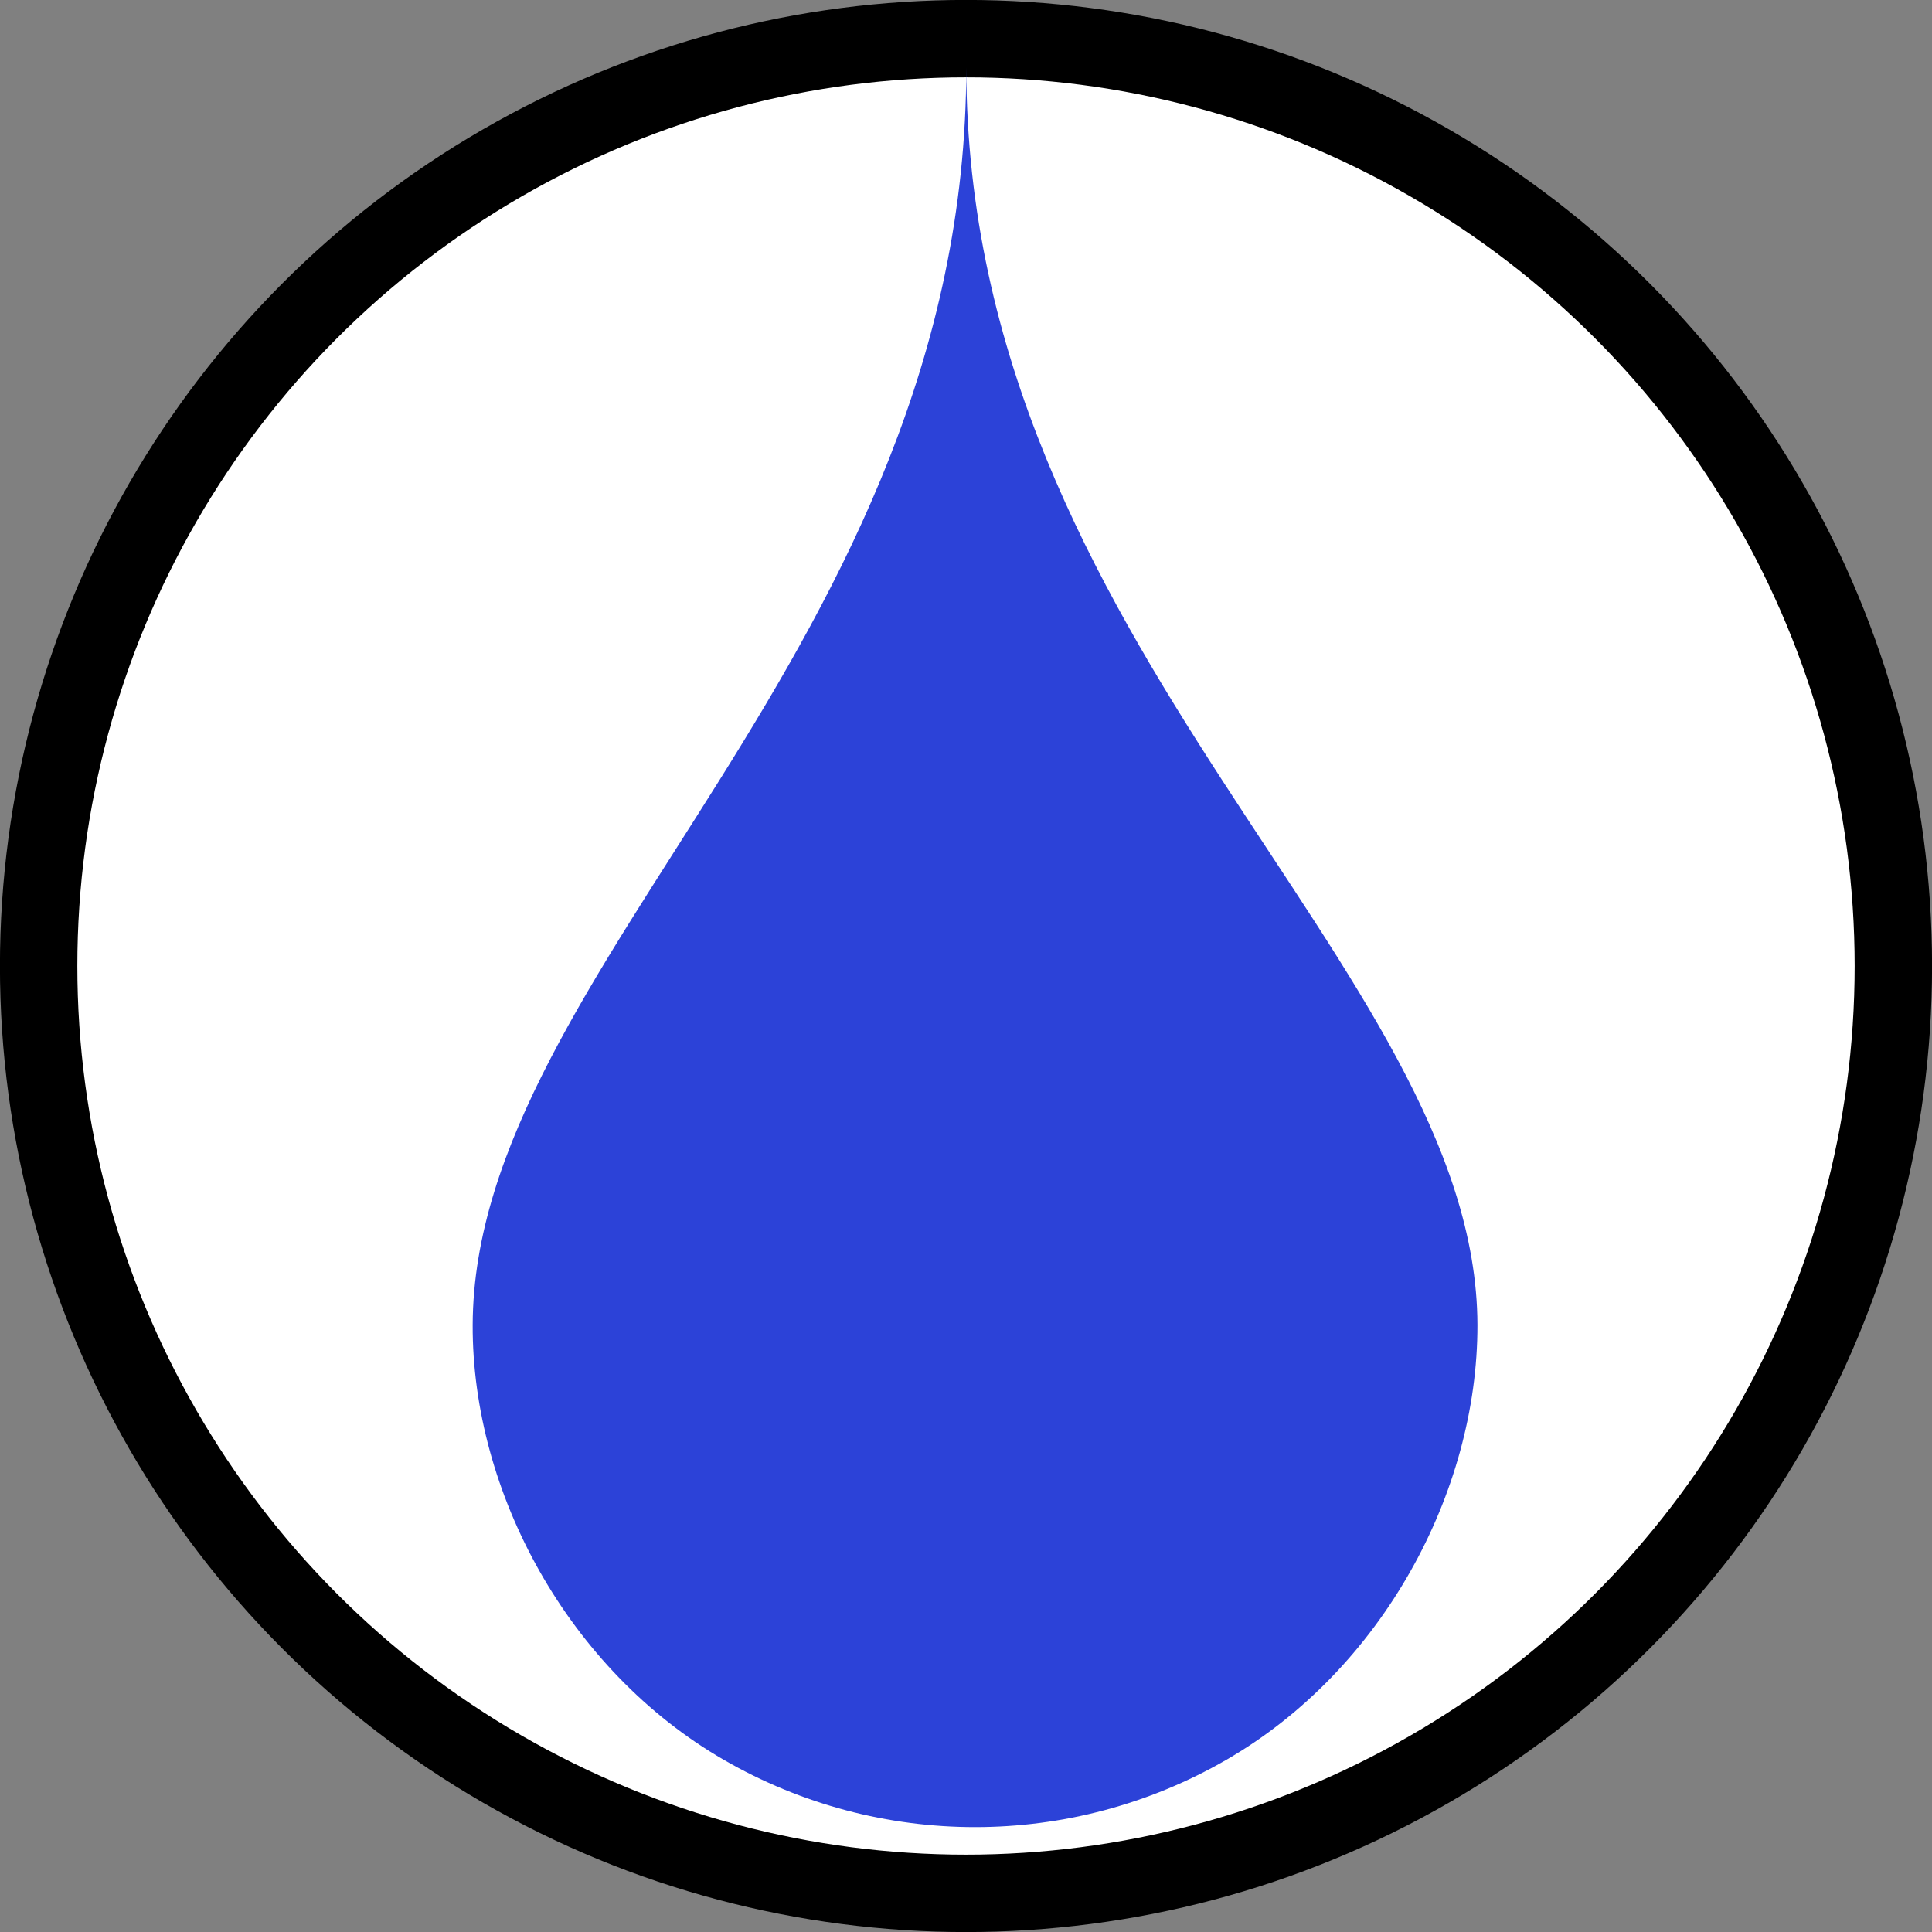 <?xml version="1.0" encoding="UTF-8" standalone="no"?>
<svg
   xmlns:dc="http://purl.org/dc/elements/1.1/"
   xmlns:cc="http://creativecommons.org/ns#"
   xmlns:rdf="http://www.w3.org/1999/02/22-rdf-syntax-ns#"
   xmlns:svg="http://www.w3.org/2000/svg"
   xmlns="http://www.w3.org/2000/svg"
   xmlns:sodipodi="http://sodipodi.sourceforge.net/DTD/sodipodi-0.dtd"
   xmlns:inkscape="http://www.inkscape.org/namespaces/inkscape"
   width="24"
   height="24"
   viewBox="0 0 6.35 6.35"
   version="1.1"
   id="svg8"
   inkscape:version="1.0.1 (0767f8302a, 2020-10-17)"
   sodipodi:docname="water.svg">
  <rect x="0" y="0" width="6.35" height="6.35" fill="#808080" stroke="none"/>
  <defs
     id="defs2" />
  <sodipodi:namedview
     id="base"
     pagecolor="#ffffff"
     bordercolor="#666666"
     borderopacity="1.0"
     inkscape:pageopacity="0.0"
     inkscape:pageshadow="2"
     inkscape:zoom="16"
     inkscape:cx="12.84477"
     inkscape:cy="11.763807"
     inkscape:document-units="px"
     inkscape:current-layer="layer1"
     inkscape:document-rotation="0"
     showgrid="true"
     units="px"
     inkscape:window-width="1439"
     inkscape:window-height="1023"
     inkscape:window-x="167"
     inkscape:window-y="27"
     inkscape:window-maximized="0"
     inkscape:snap-grids="false">
    <inkscape:grid
       type="xygrid"
       id="grid3254" />
  </sodipodi:namedview>
  <g
     inkscape:label="Layer 1"
     inkscape:groupmode="layer"
     id="layer1">
    <g
       id="g5135"
       transform="matrix(0.96,0,0,0.96,0.127,0.127)">
      <circle
         style="fill:#ffffff;fill-opacity:1;fill-rule:evenodd;stroke:#000000;stroke-width:0.265;stroke-miterlimit:5;stroke-dasharray:none;stroke-opacity:1"
         id="path833"
         cx="3.175"
         cy="3.175"
         r="3.175" />
      <path
         style="fill:#2c42d8;fill-opacity:1;stroke:none;stroke-width:0.053;stroke-linecap:butt;stroke-linejoin:miter;stroke-miterlimit:4;stroke-dasharray:none;stroke-opacity:1"
         d="m 1.486,4.404 c -0.002,0.573 0.328,1.182 0.86,1.489 0.532,0.307 1.188,0.307 1.72,-4e-6 C 4.598,5.586 4.927,4.978 4.926,4.404 4.923,3.178 3.177,2.084 3.176,0.099 3.175,2.086 1.49,3.178 1.486,4.404 Z"
         id="path3260-3"
         sodipodi:nodetypes="sssscs" />
    </g>
  </g>
</svg>
